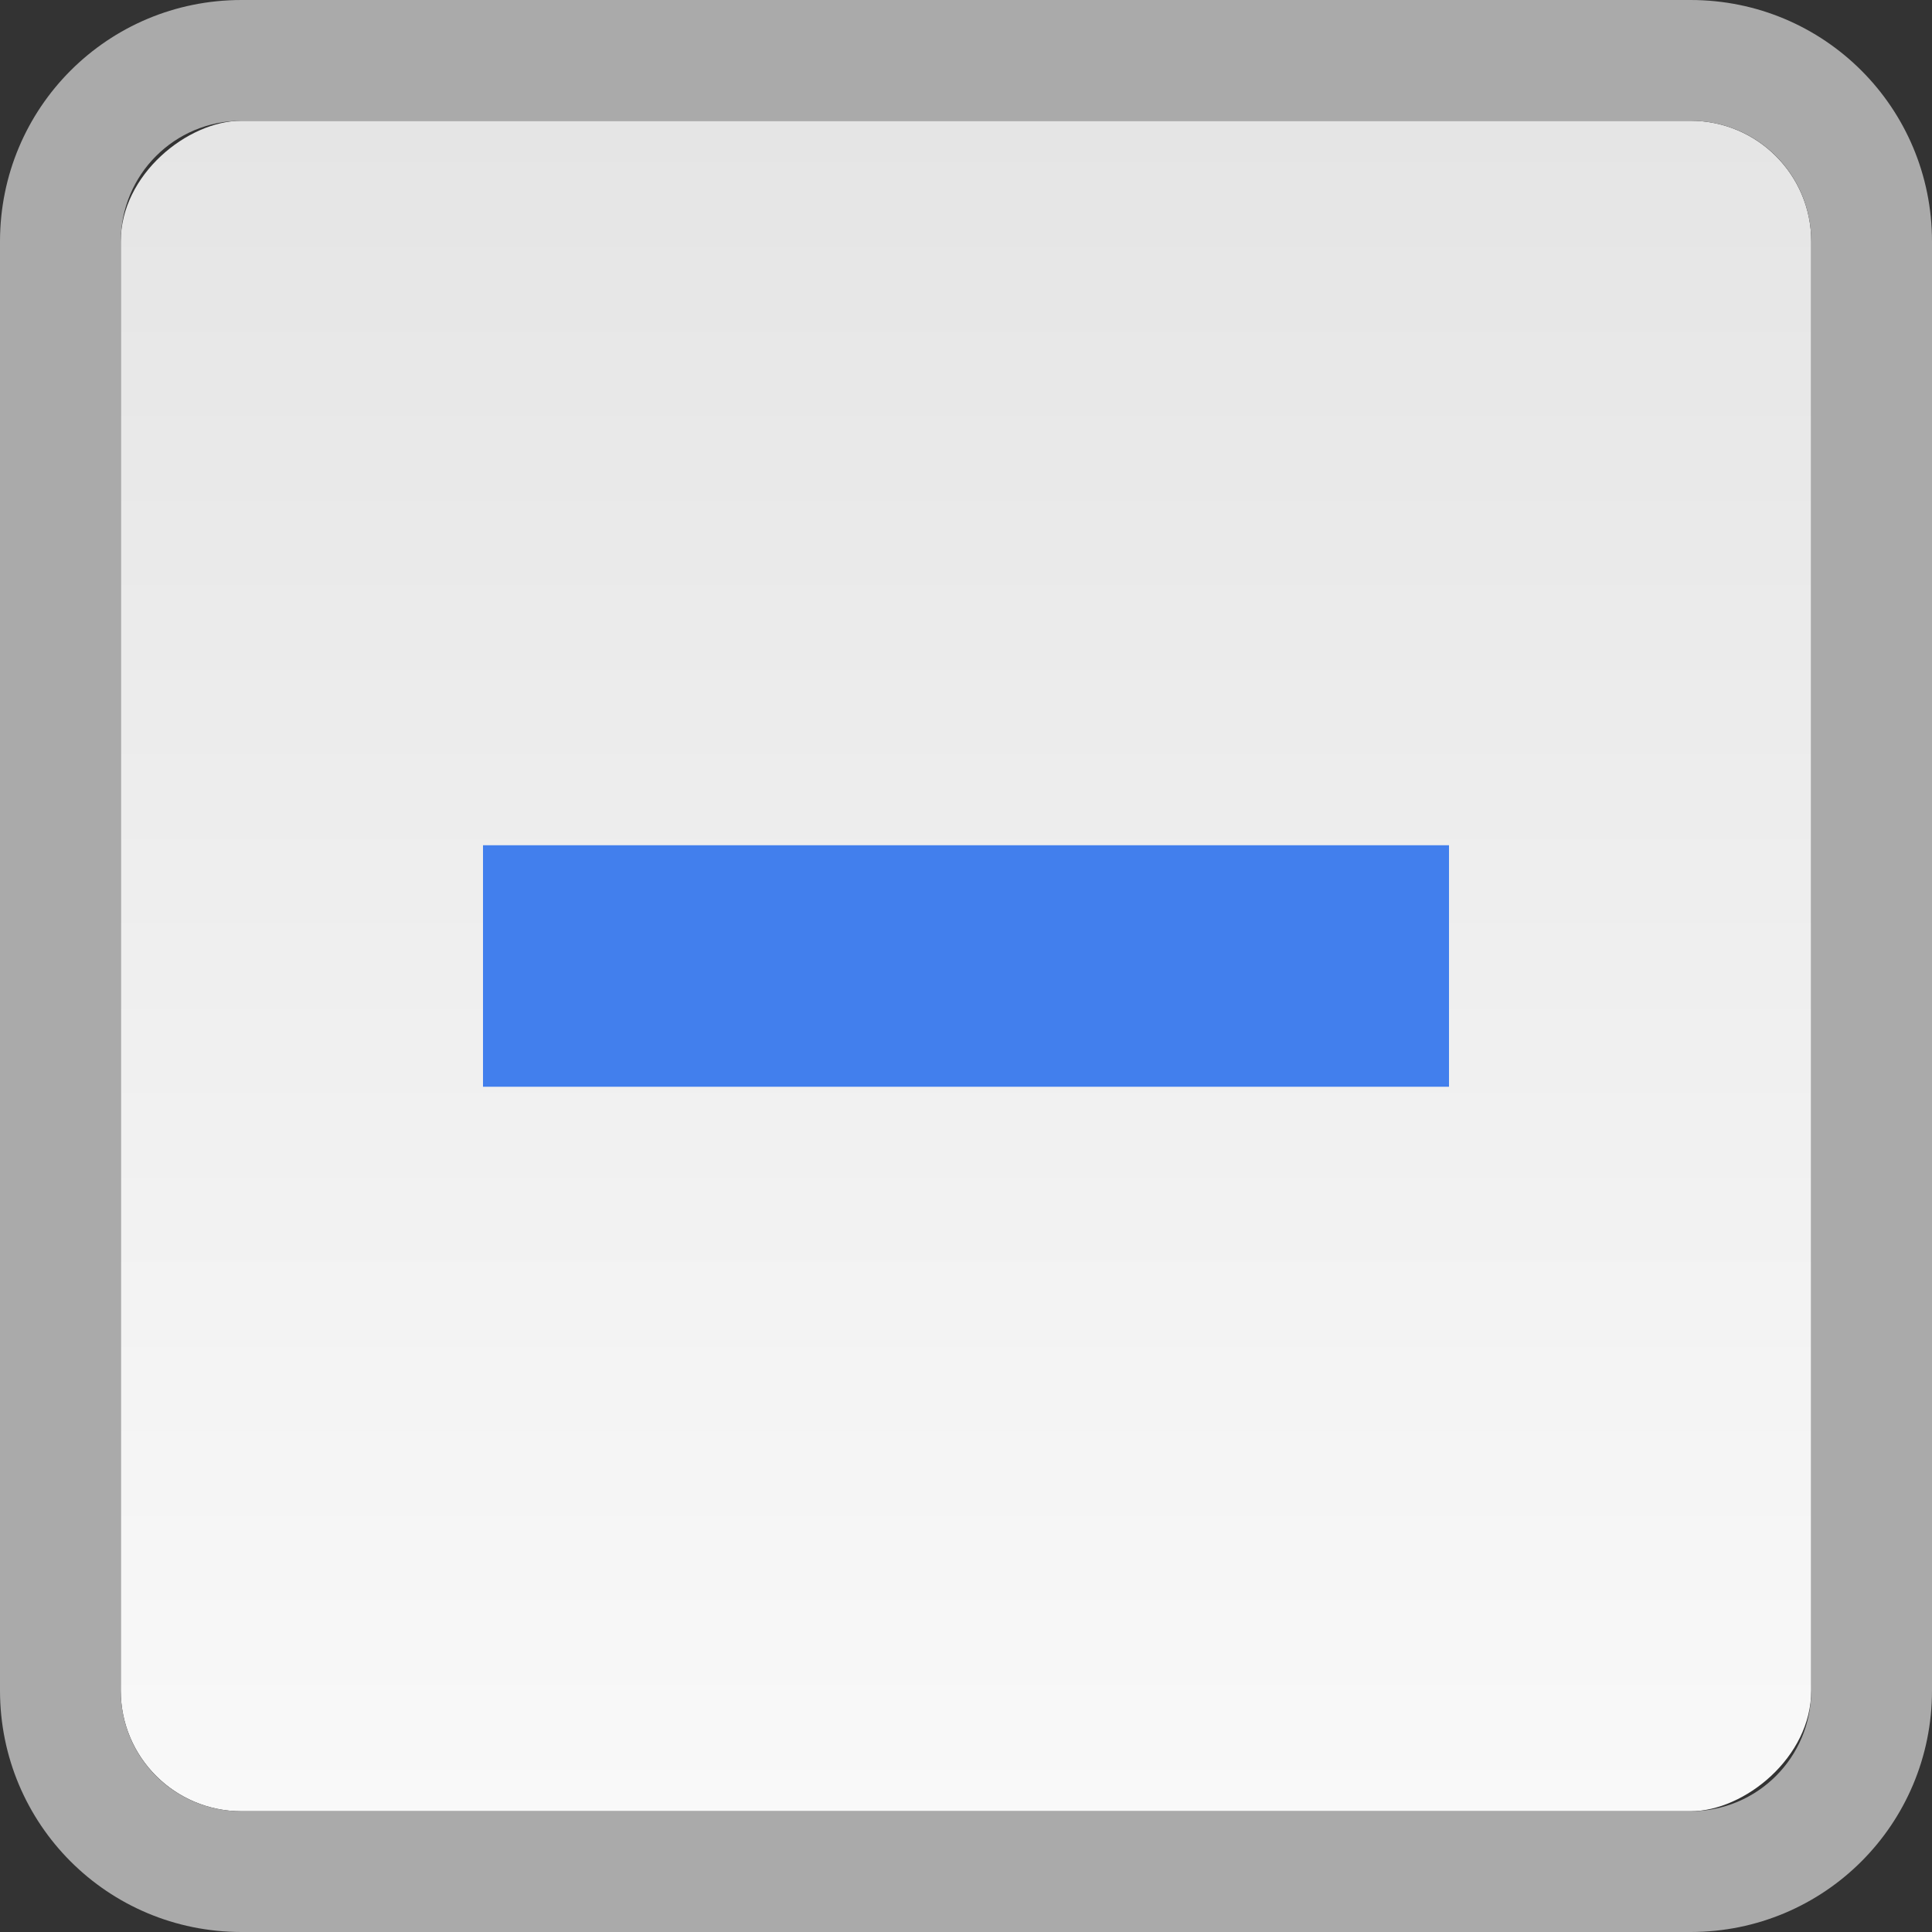<svg width="16" xmlns="http://www.w3.org/2000/svg" viewBox="0 0 16 16" height="16" xmlns:xlink="http://www.w3.org/1999/xlink">
<rect x="0" y="0" width="16" height="16" fill="#333333" stroke="none"/>
<defs>
<linearGradient id="linearGradient3809">
<stop offset="0" style="stop-color:#e5e5e5"/>
<stop offset="1" style="stop-color:#f9f9f9"/>
</linearGradient>
<linearGradient gradientTransform="translate(0 -16)" id="linearGradient3832" xlink:href="#linearGradient3809" x1="1" x2="15" gradientUnits="userSpaceOnUse"/>
</defs>
<rect width="14" x="1" y="-15" rx="1" height="14" style="fill:url(#linearGradient3832)" transform="rotate(90)"/>
<path style="fill:#aaa" d="M 2,0 C 0.892,0 0,0.892 0,2 l 0,12 c 0,1.108 0.892,2 2,2 l 12,0 c 1.108,0 2,-0.892 2,-2 L 16,2 C 16,0.892 15.108,0 14,0 L 2,0 z m 0,1 12,0 c 0.554,0 1,0.446 1,1 l 0,12 c 0,0.554 -0.446,1 -1,1 L 2,15 C 1.446,15 1,14.554 1,14 L 1,2 C 1,1.446 1.446,1 2,1 z"/>
<rect width="8" x="4" y="7" height="2" style="fill:#427fed"/>
</svg>
